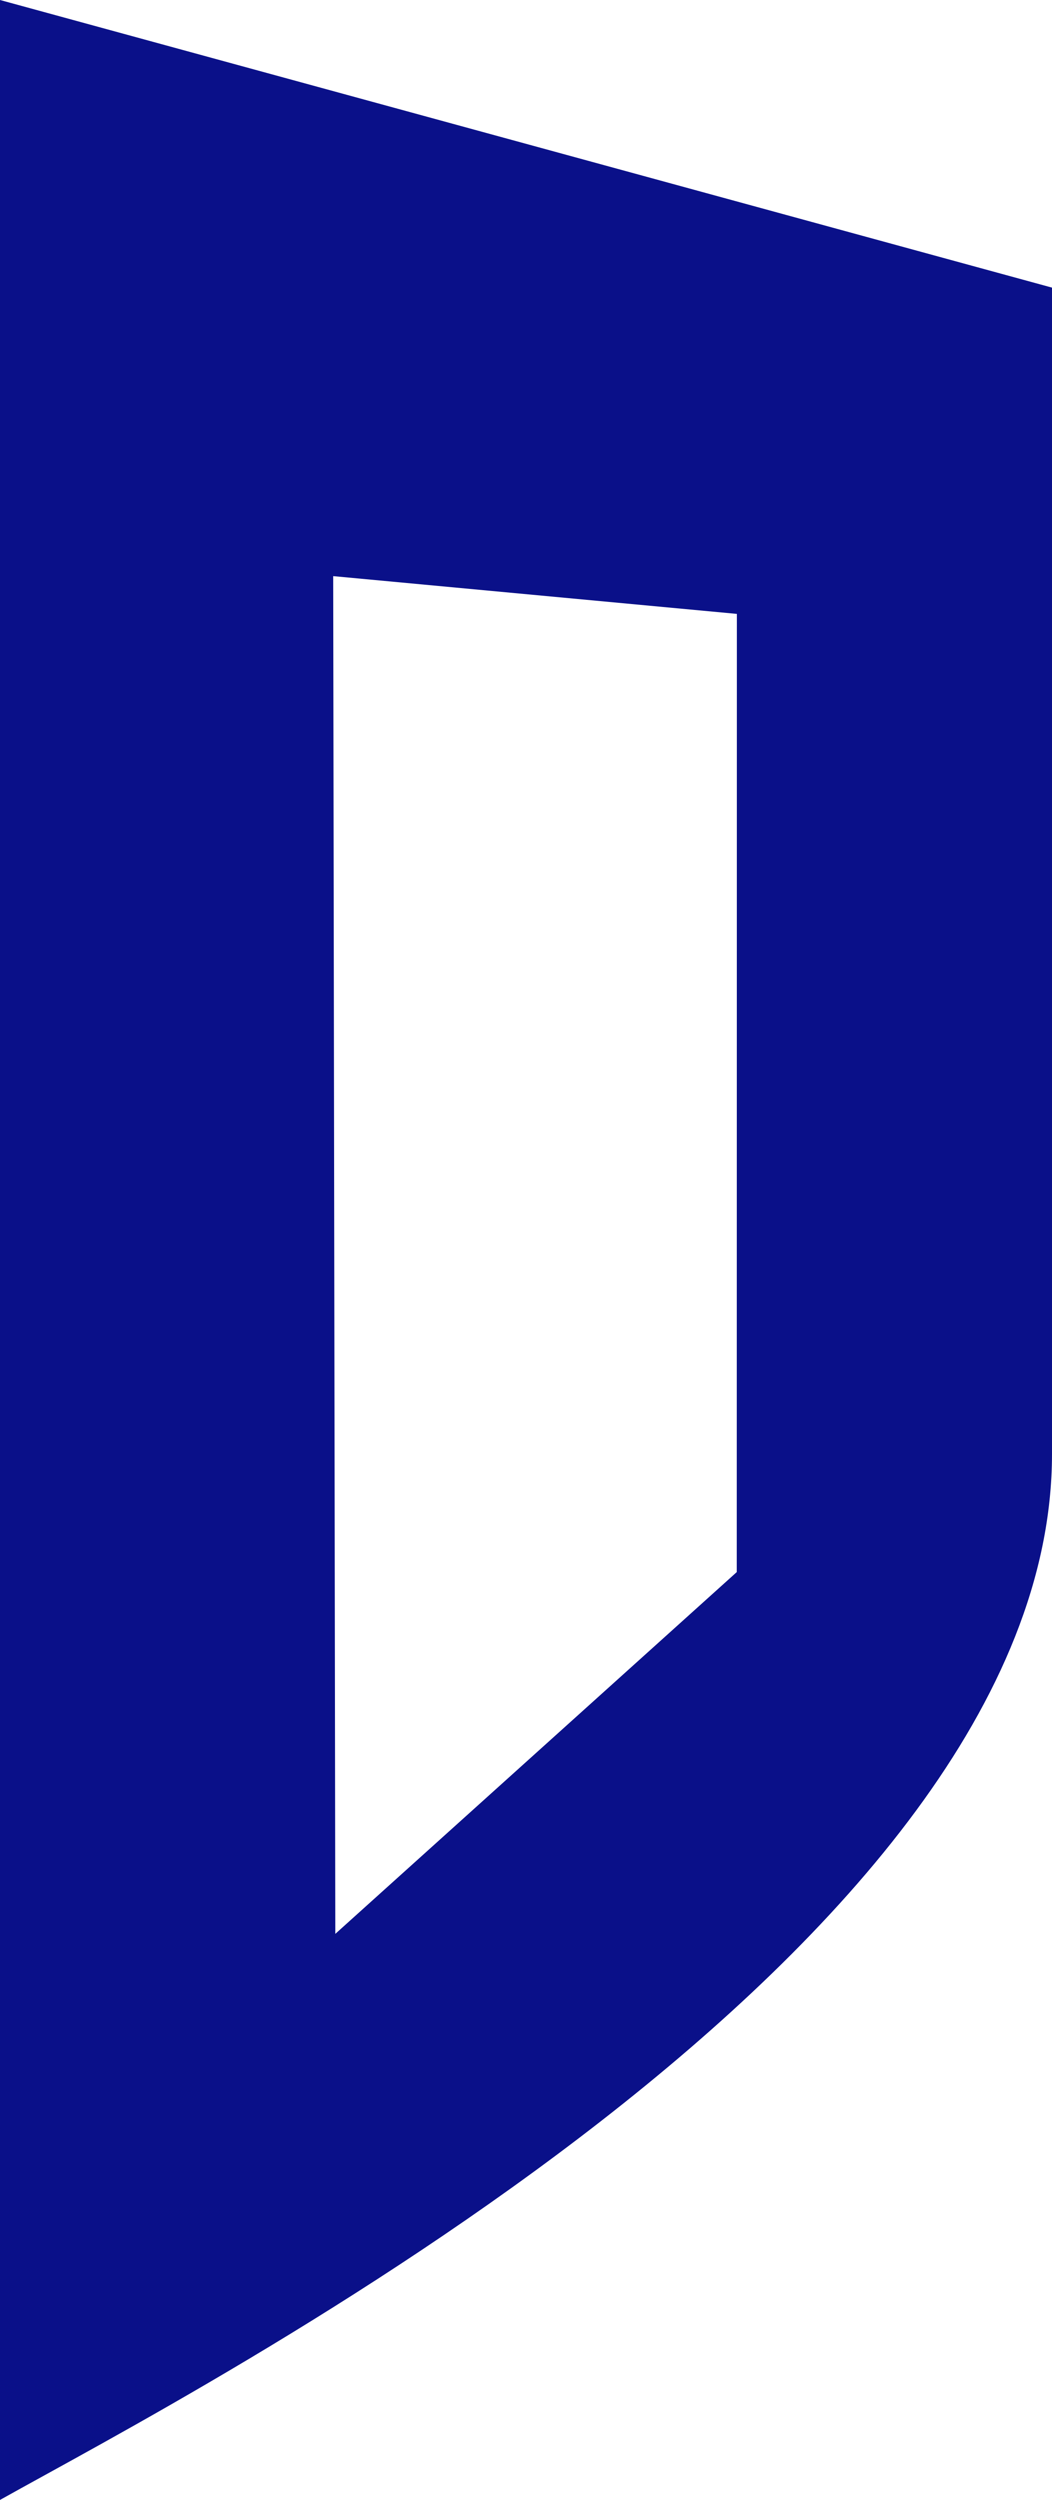 <svg version="1.1" id="图层_1" x="0px" y="0px" width="71.563px" height="170px" viewBox="0 0 71.563 170" enable-background="new 0 0 71.563 170" xml:space="preserve" xmlns="http://www.w3.org/2000/svg" xmlns:xlink="http://www.w3.org/1999/xlink" xmlns:xml="http://www.w3.org/XML/1998/namespace">
  <path fill="#0A1089" d="M71.563,98.866V19.559L0,0v170.001C13.714,162.317,71.563,132.612,71.563,98.866z M50.118,106.905
	L22.81,131.507l-0.144-92.329l27.46,2.568L50.118,106.905z" class="color c1"/>
</svg>